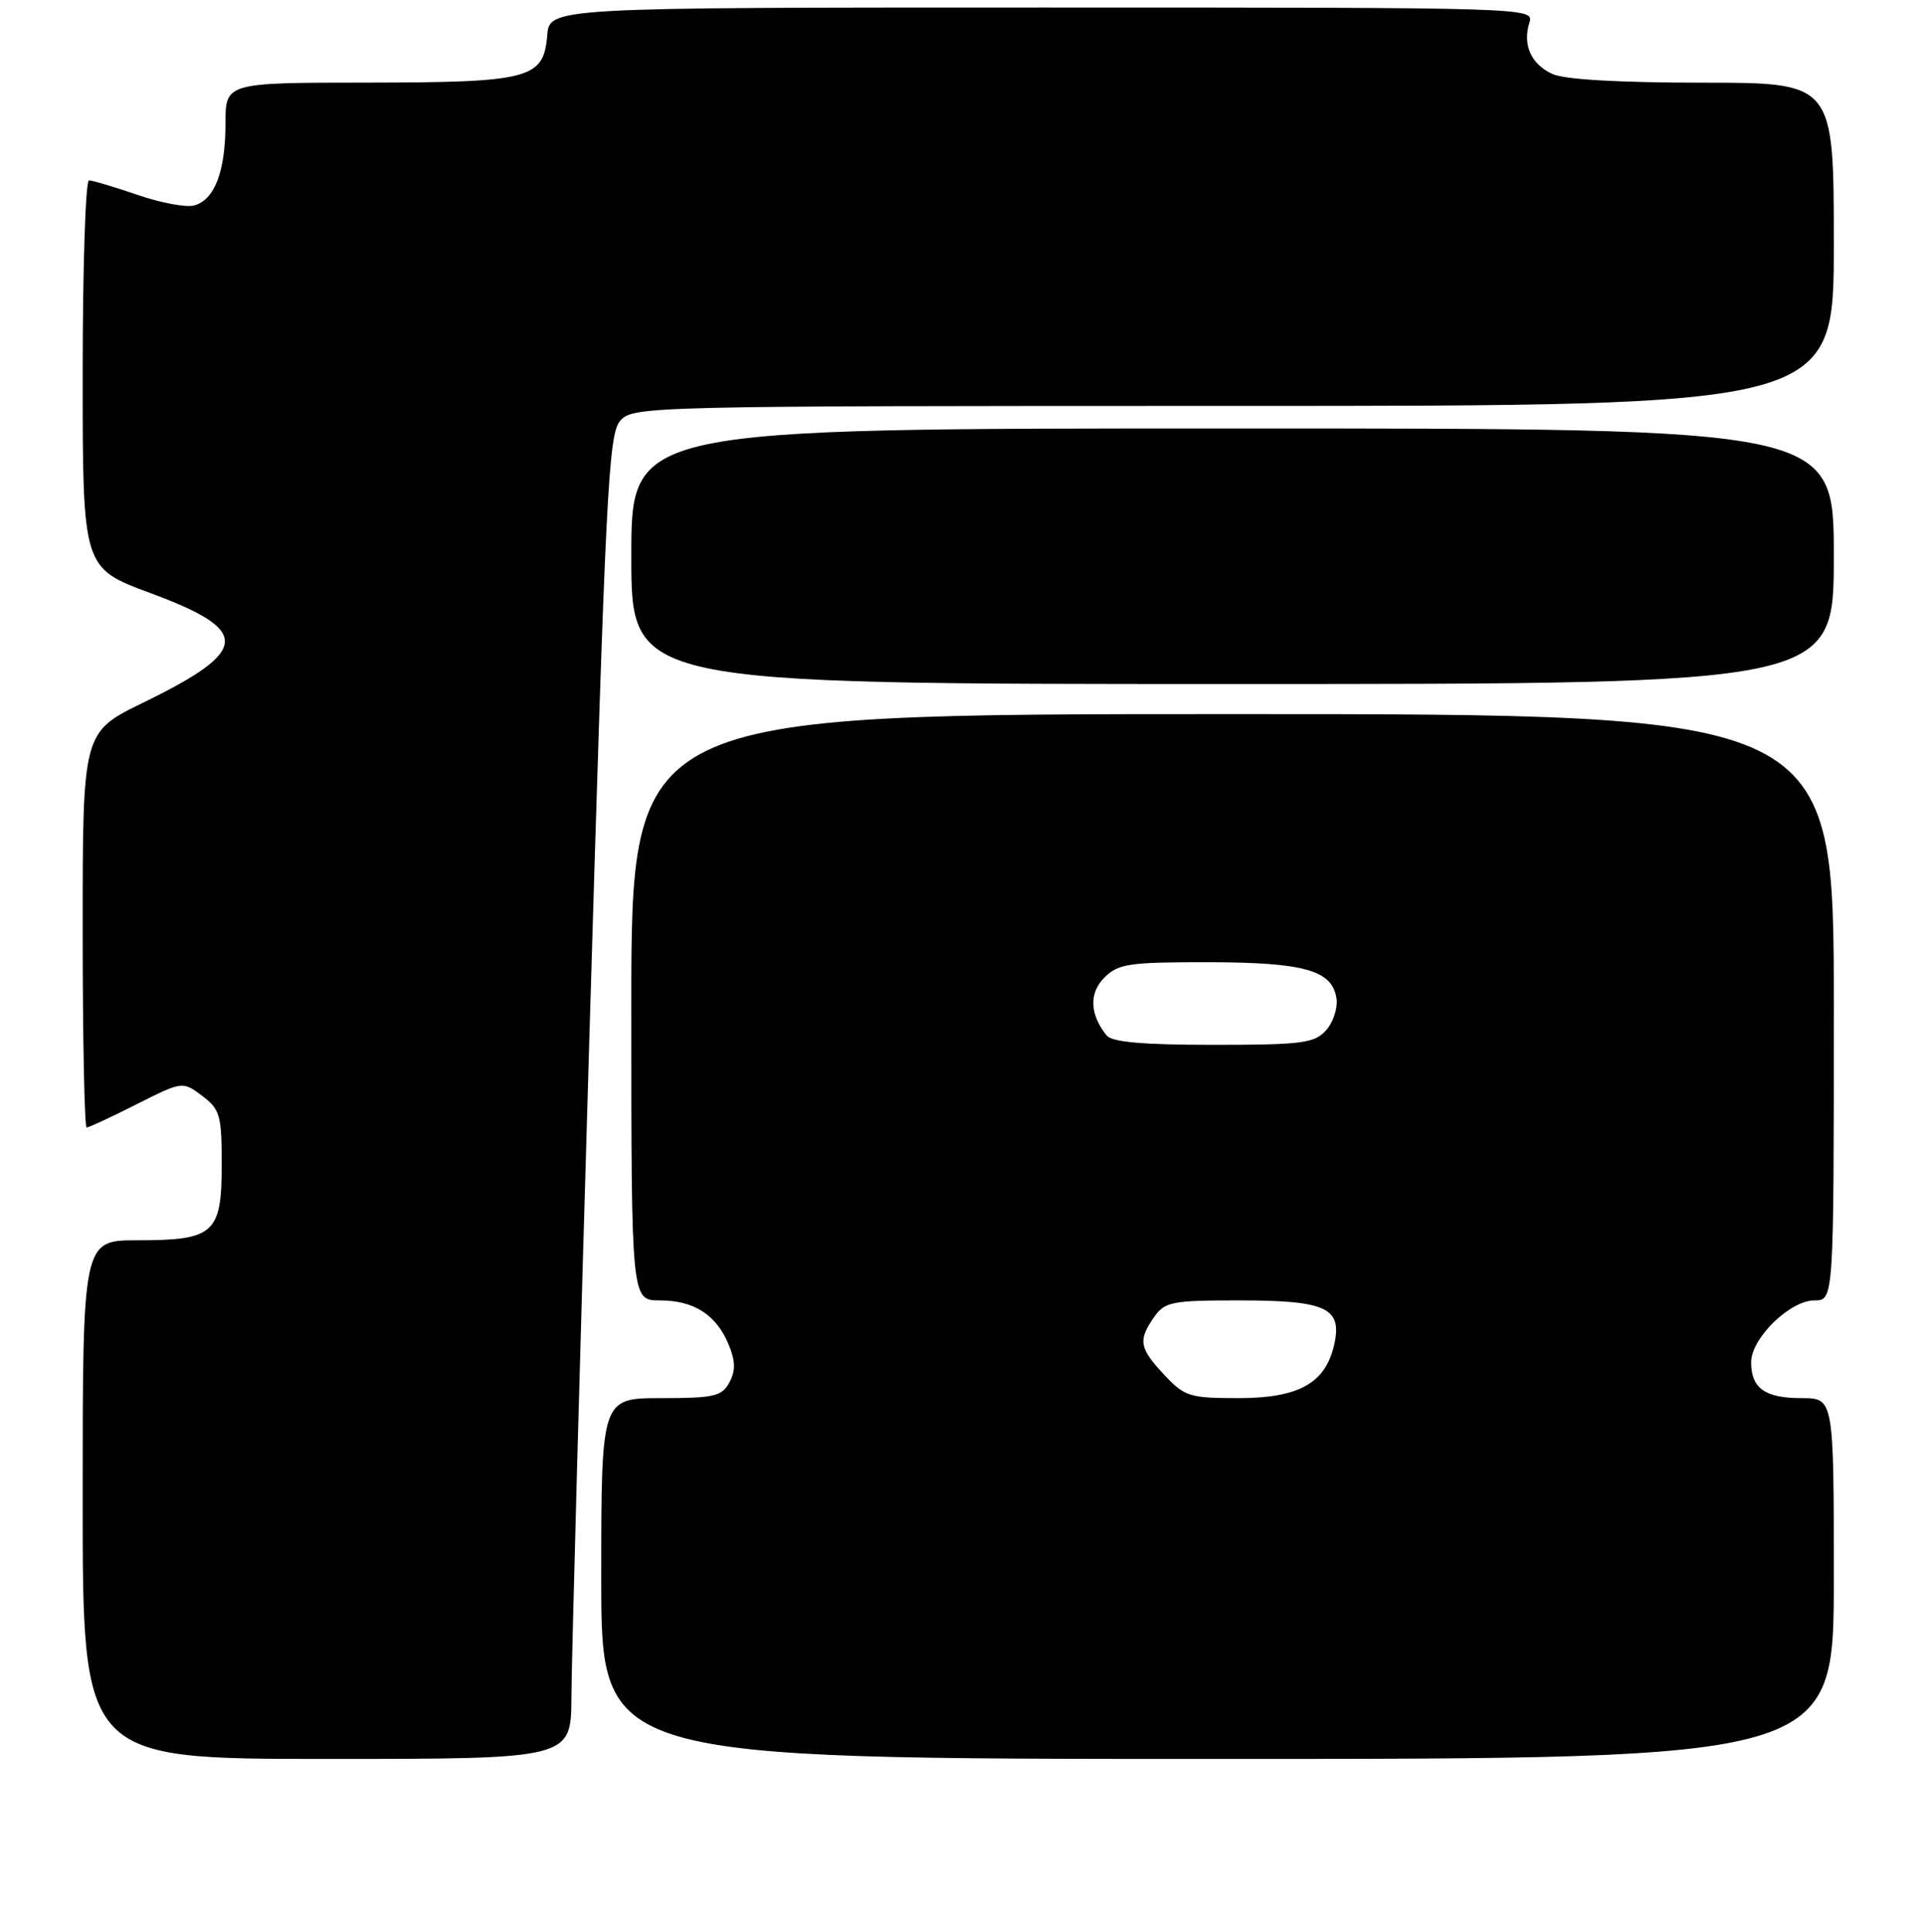 <?xml version="1.0" encoding="UTF-8" standalone="no"?>
<!DOCTYPE svg PUBLIC "-//W3C//DTD SVG 1.1//EN" "http://www.w3.org/Graphics/SVG/1.1/DTD/svg11.dtd" >
<svg xmlns="http://www.w3.org/2000/svg" xmlns:xlink="http://www.w3.org/1999/xlink" version="1.1" viewBox="0 0 256 257">
 <g >
 <path fill="currentColor"
d=" M 76.03 225.75 C 76.05 221.21 77.13 181.59 78.43 137.69 C 80.59 64.98 80.95 57.71 82.55 55.94 C 84.26 54.05 86.40 54.00 164.15 54.00 C 244.00 54.00 244.00 54.00 244.00 32.50 C 244.00 11.00 244.00 11.00 226.55 11.00 C 215.51 11.00 208.17 10.58 206.57 9.85 C 203.72 8.55 202.56 5.96 203.50 3.00 C 204.13 1.01 203.68 1.00 138.63 1.00 C 73.12 1.00 73.12 1.00 72.81 4.73 C 72.33 10.49 70.48 10.97 48.75 10.99 C 30.00 11.00 30.00 11.00 30.00 16.45 C 30.00 22.83 28.54 26.63 25.81 27.34 C 24.74 27.62 21.35 26.98 18.28 25.92 C 15.20 24.87 12.31 24.00 11.84 24.00 C 11.38 24.00 11.00 35.60 11.00 49.78 C 11.00 75.56 11.00 75.56 19.96 78.88 C 33.47 83.88 33.31 86.52 19.05 93.48 C 11.00 97.40 11.00 97.40 11.00 123.70 C 11.00 138.17 11.24 150.00 11.53 150.00 C 11.82 150.00 14.81 148.61 18.17 146.91 C 24.29 143.83 24.29 143.83 26.89 145.78 C 29.28 147.58 29.50 148.35 29.50 154.95 C 29.50 164.10 28.49 165.00 18.31 165.00 C 11.00 165.00 11.00 165.00 11.00 199.50 C 11.00 234.00 11.00 234.00 43.50 234.00 C 76.00 234.00 76.00 234.00 76.03 225.75 Z  M 244.00 210.00 C 244.00 186.00 244.00 186.00 239.70 186.00 C 234.84 186.00 233.00 184.69 233.00 181.22 C 233.00 178.04 238.16 173.00 241.42 173.00 C 244.00 173.00 244.00 173.00 244.00 134.00 C 244.00 95.00 244.00 95.00 164.00 95.00 C 84.00 95.00 84.00 95.00 84.00 134.00 C 84.00 173.00 84.00 173.00 87.78 173.00 C 92.33 173.00 95.30 174.90 96.95 178.87 C 97.86 181.07 97.89 182.35 97.05 183.91 C 96.06 185.76 95.02 186.00 87.96 186.00 C 80.00 186.00 80.00 186.00 80.00 210.00 C 80.00 234.00 80.00 234.00 162.00 234.00 C 244.00 234.00 244.00 234.00 244.00 210.00 Z  M 244.00 74.00 C 244.00 57.00 244.00 57.00 164.00 57.00 C 84.00 57.00 84.00 57.00 84.00 74.00 C 84.00 91.00 84.00 91.00 164.00 91.00 C 244.00 91.00 244.00 91.00 244.00 74.00 Z  M 154.90 182.89 C 151.58 179.34 151.40 178.31 153.56 175.22 C 154.98 173.18 155.92 173.00 164.87 173.00 C 176.44 173.00 178.60 173.99 177.54 178.81 C 176.40 184.00 172.85 186.00 164.77 186.00 C 158.27 186.00 157.61 185.79 154.90 182.89 Z  M 147.24 137.75 C 144.99 134.93 144.88 132.12 146.95 130.05 C 148.79 128.21 150.22 128.00 160.75 128.01 C 173.58 128.03 177.29 129.08 177.83 132.86 C 178.01 134.13 177.38 136.03 176.43 137.08 C 174.88 138.79 173.23 139.00 161.47 139.00 C 152.09 139.00 147.95 138.64 147.24 137.75 Z "/>
</g>
</svg>